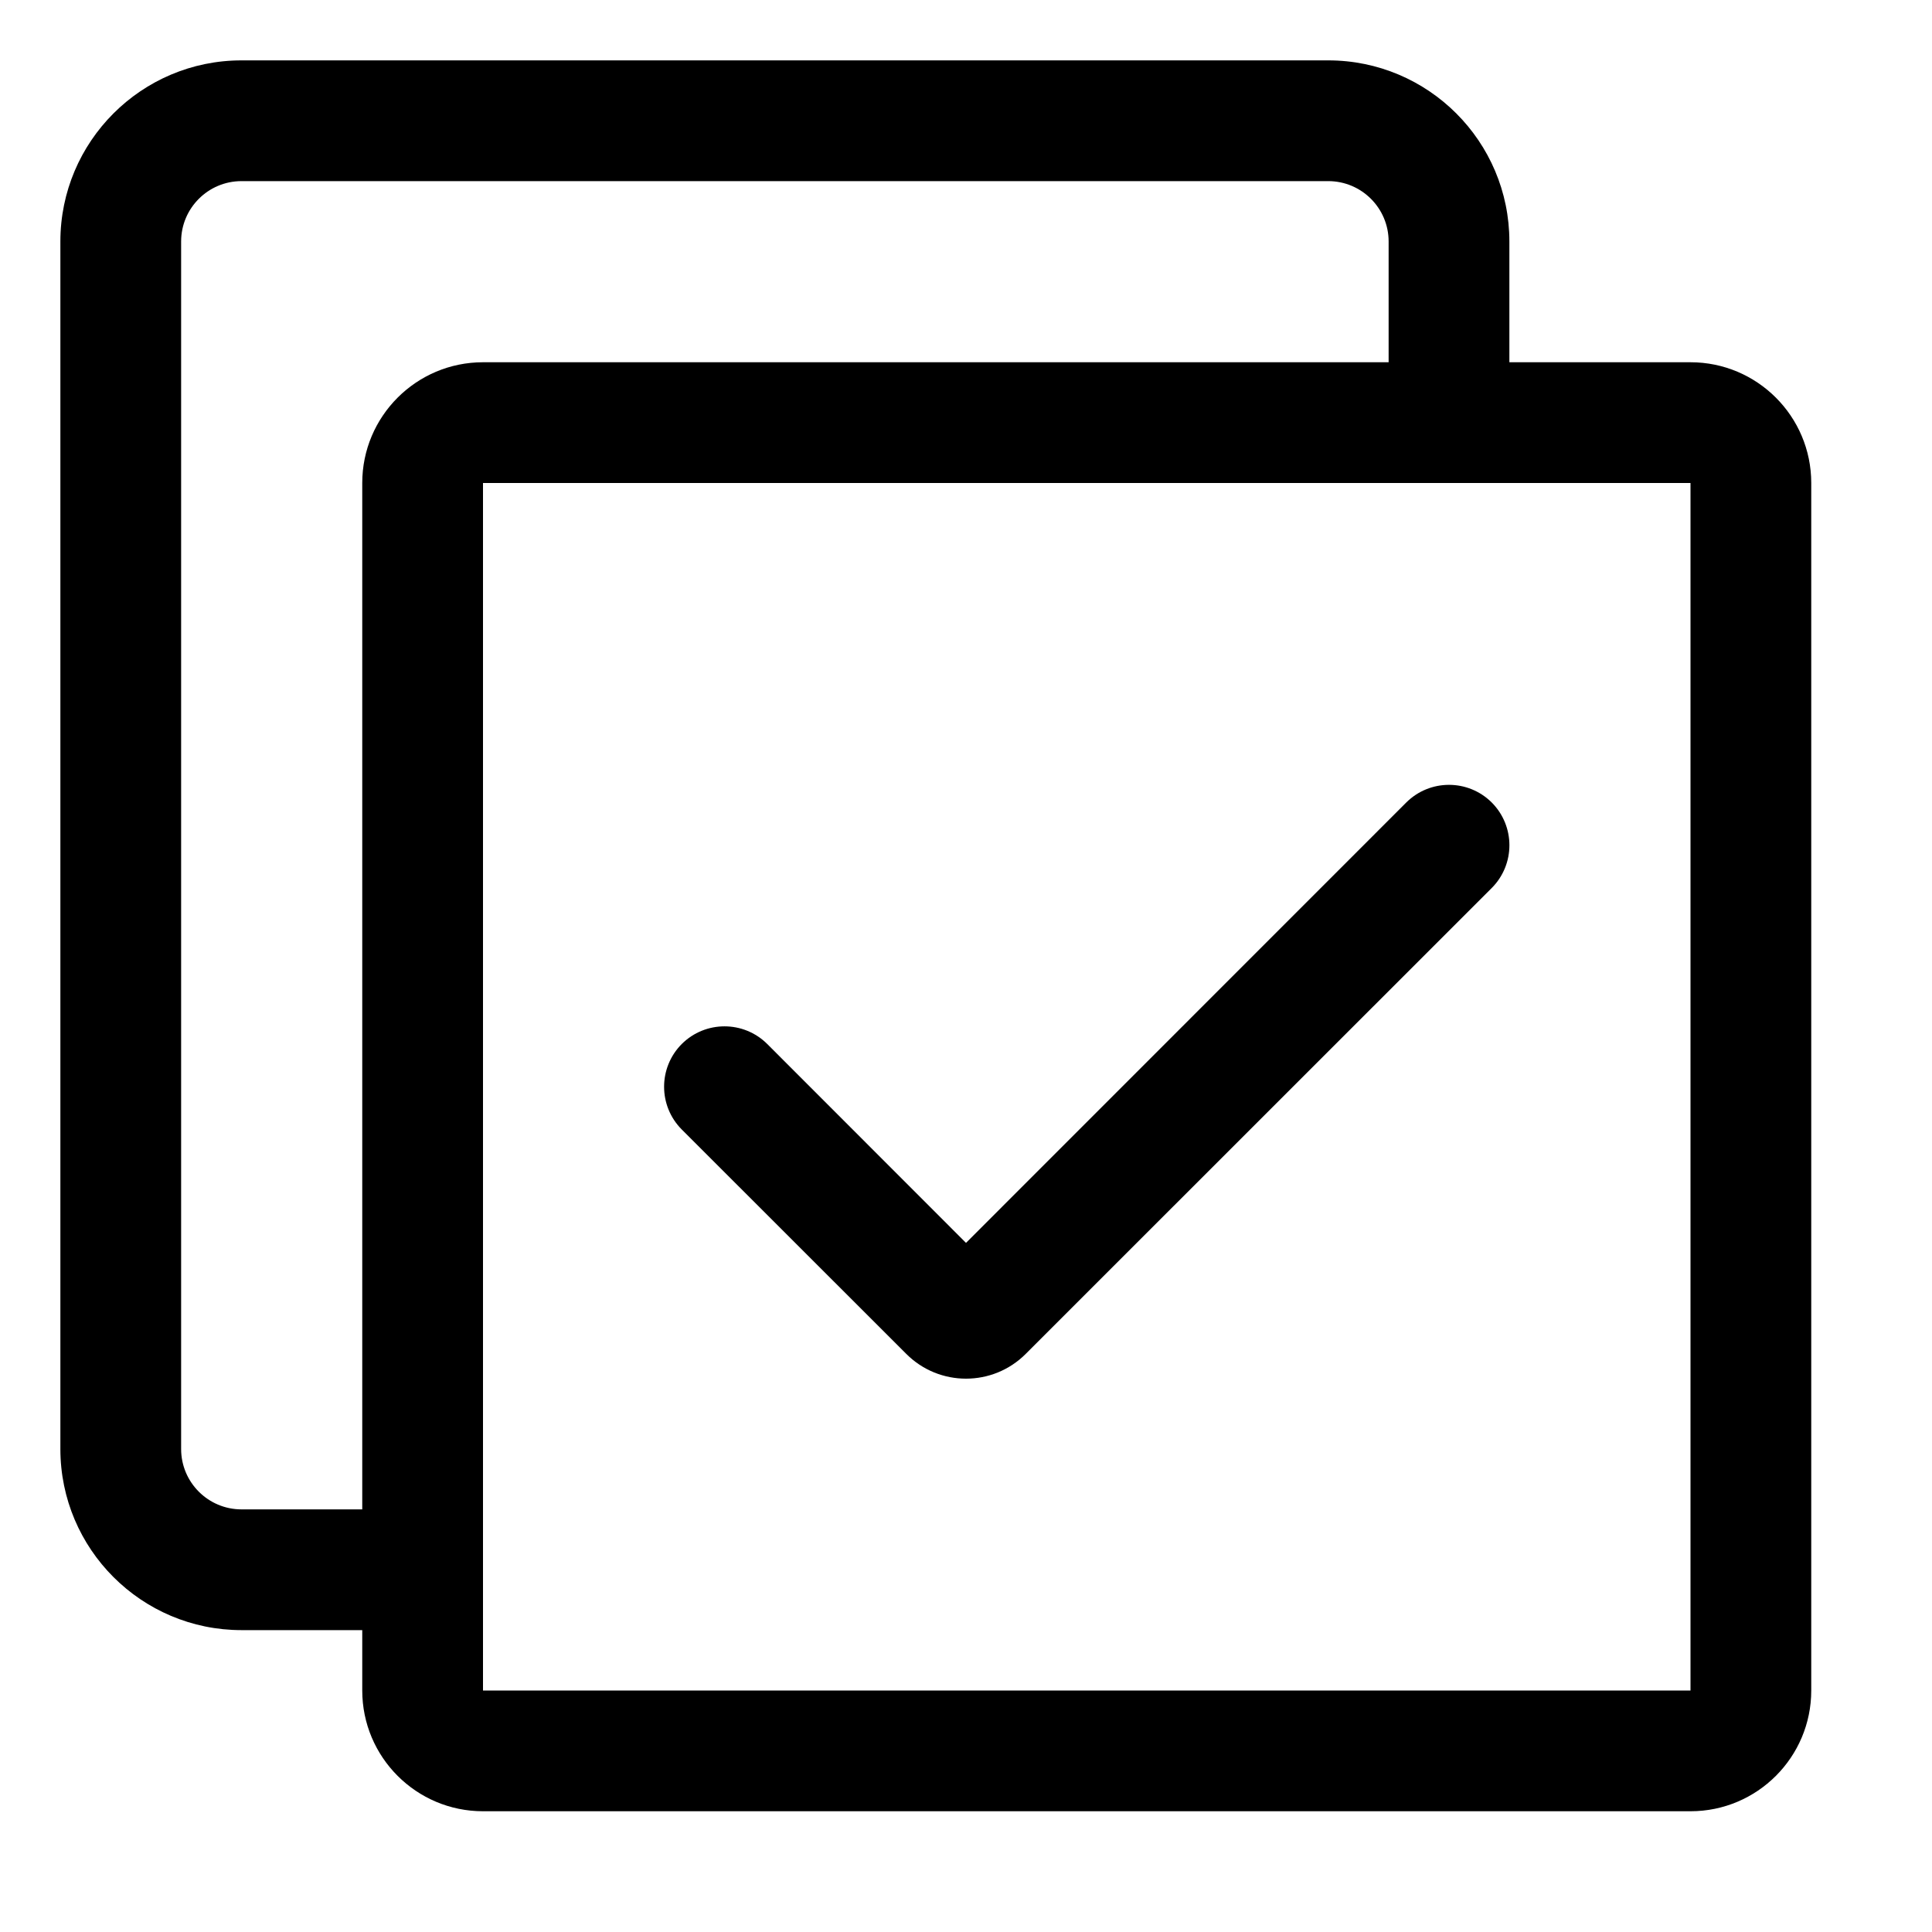 <svg width="16" height="16" viewBox="0 0 16 16" fill="none" xmlns="http://www.w3.org/2000/svg">
<path fill-rule="evenodd" clip-rule="evenodd" d="M12.354 6.646C12.549 6.842 12.549 7.158 12.354 7.354L8.495 11.212C8.222 11.486 7.778 11.486 7.505 11.212L5.646 9.354C5.451 9.158 5.451 8.842 5.646 8.646C5.842 8.451 6.158 8.451 6.354 8.646L8 10.293L11.646 6.646C11.842 6.451 12.158 6.451 12.354 6.646Z" fill="black"/>
<path fill-rule="evenodd" clip-rule="evenodd" d="M14 4H4L4 14H14V4ZM4 3C3.448 3 3 3.448 3 4V14C3 14.552 3.448 15 4 15H14C14.552 15 15 14.552 15 14V4C15 3.448 14.552 3 14 3H4Z" fill="black"/>
<path fill-rule="evenodd" clip-rule="evenodd" d="M0.5 2C0.5 1.172 1.172 0.5 2 0.5H11C11.828 0.5 12.5 1.172 12.5 2V3.5H11.5V2C11.5 1.724 11.276 1.5 11 1.5H2C1.724 1.5 1.5 1.724 1.5 2V12C1.5 12.276 1.724 12.5 2 12.5H3.5V13.5H2C1.172 13.5 0.5 12.828 0.5 12V2Z" fill="black"/>
</svg>
